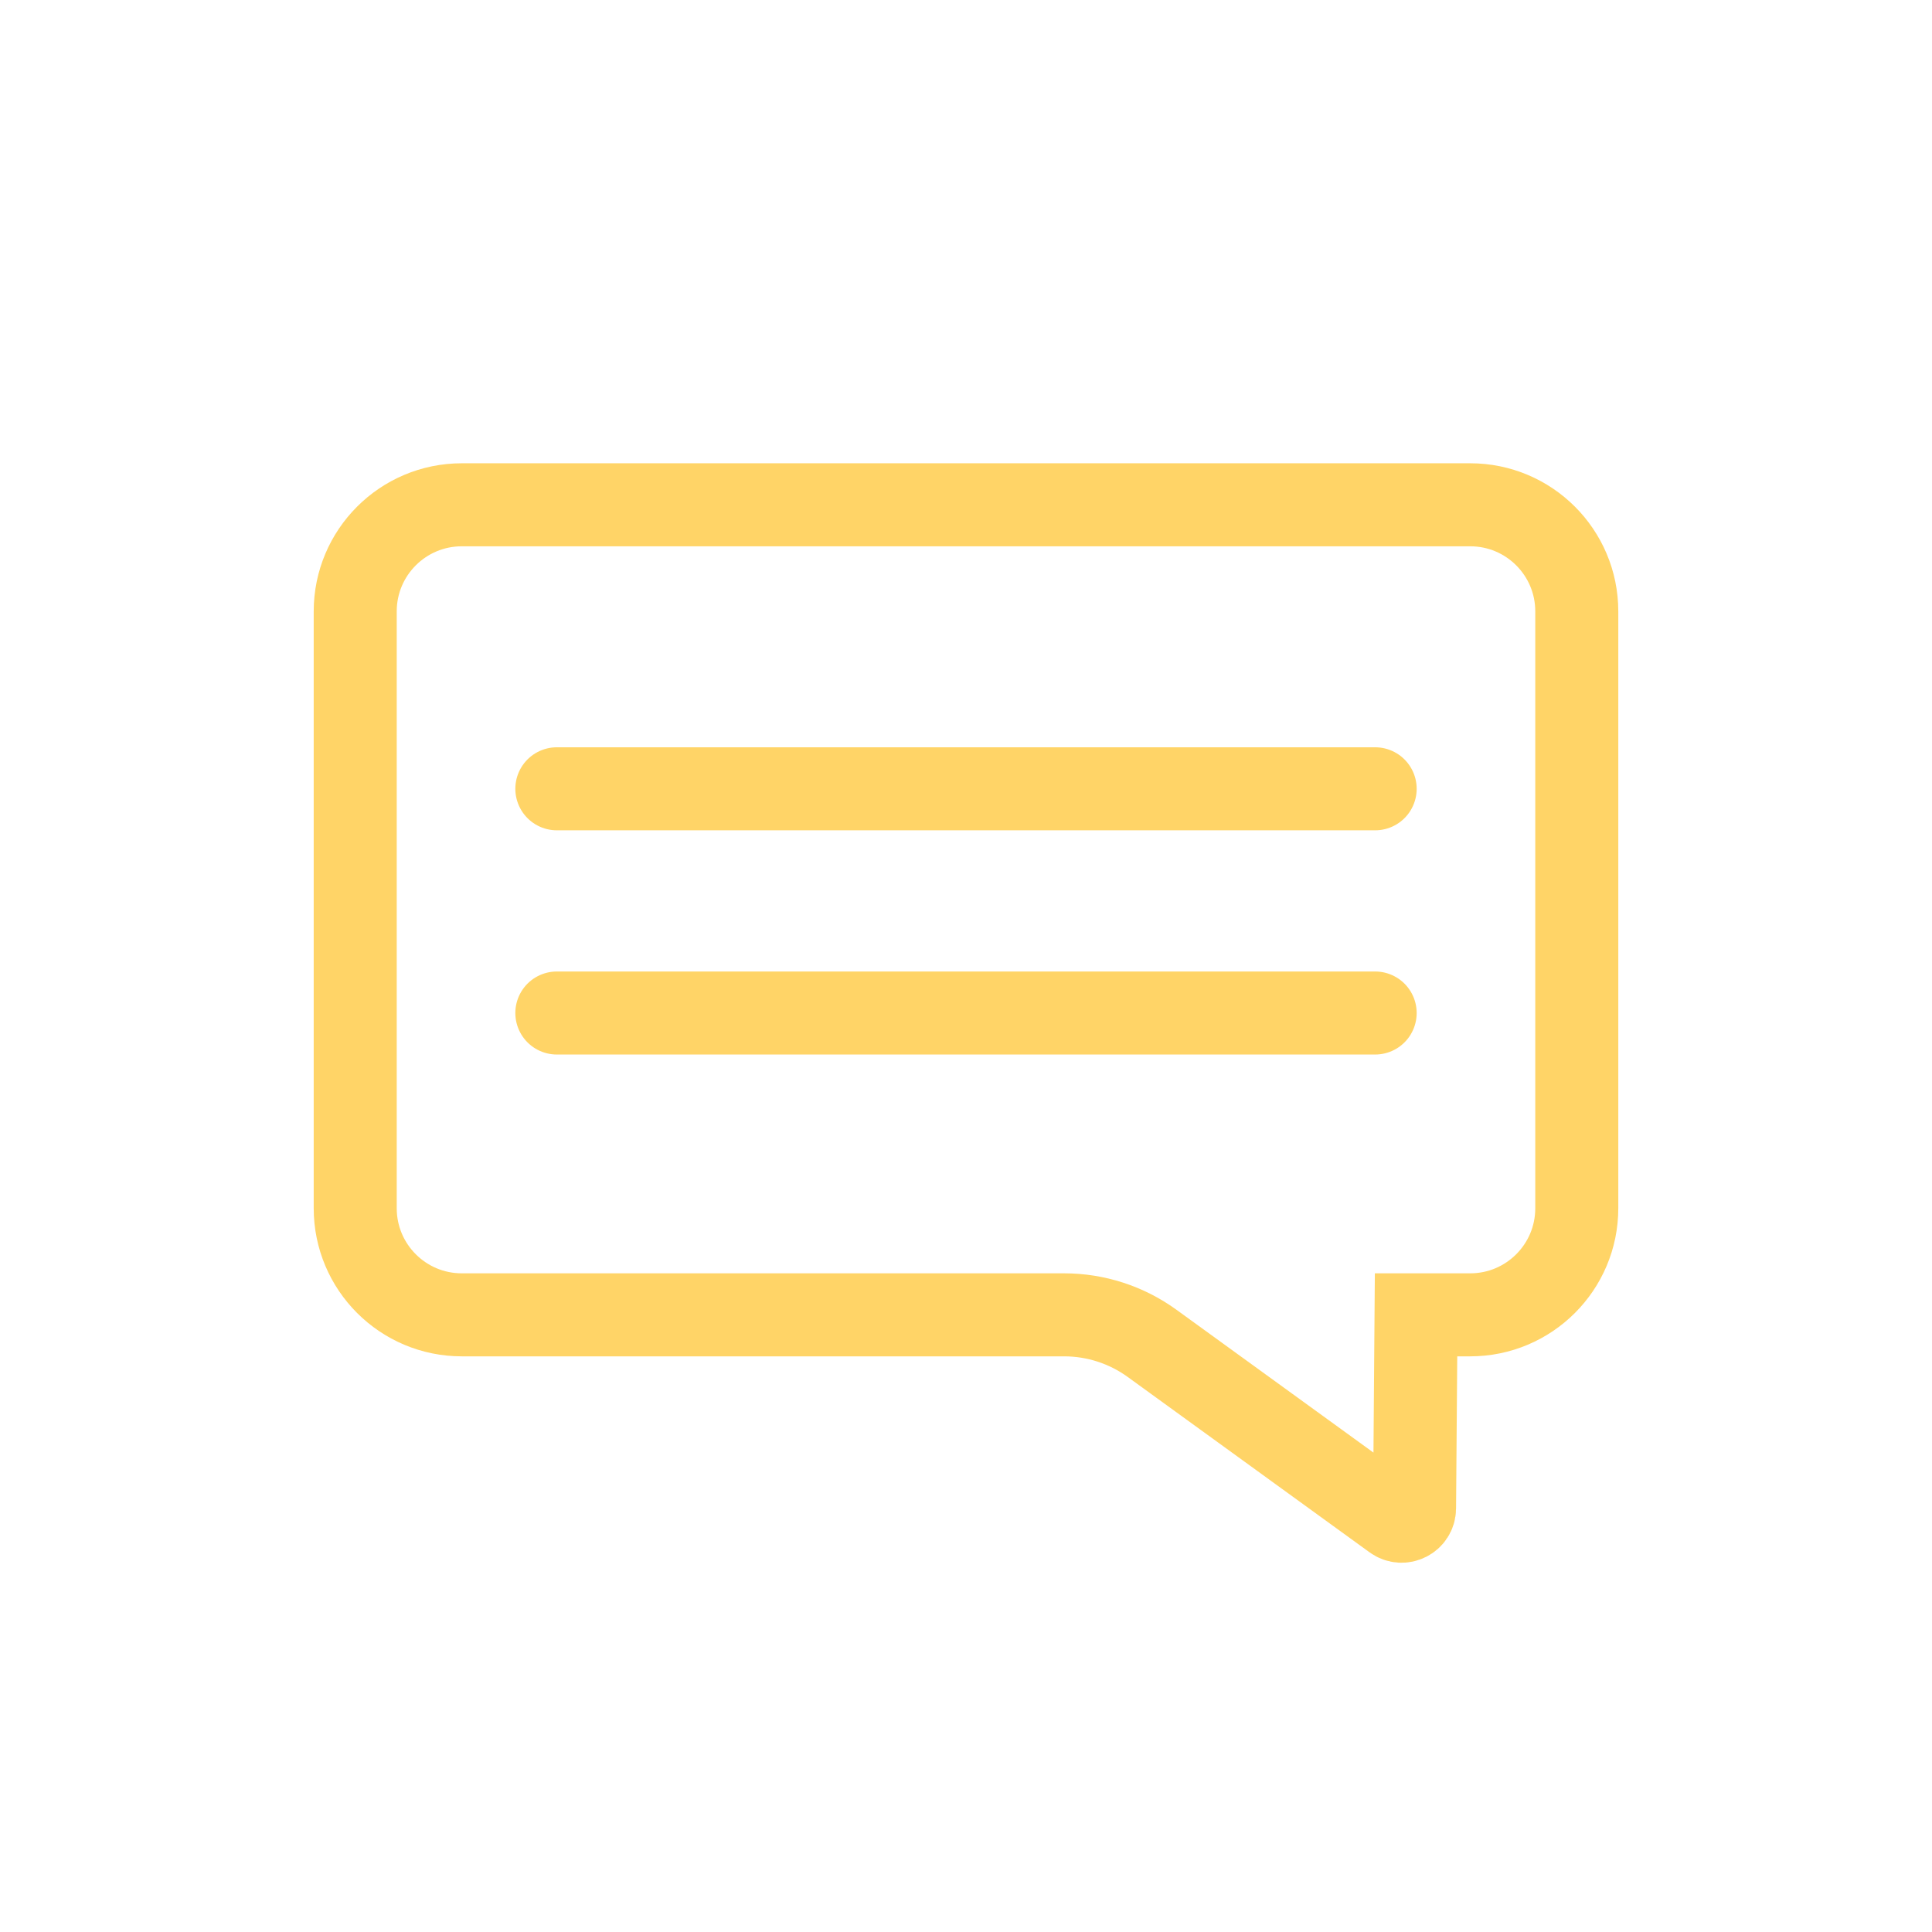 <svg width="36" height="36" viewBox="0 0 36 36" fill="none" xmlns="http://www.w3.org/2000/svg">
<path d="M27.395 9.406H8.605C7.508 9.406 6.619 10.295 6.619 11.392V22.514C6.619 23.611 7.508 24.5 8.605 24.5H19.828C20.417 24.5 20.991 24.686 21.468 25.032L25.974 28.299C26.133 28.415 26.357 28.302 26.358 28.105L26.386 24.5H27.395C28.492 24.5 29.381 23.611 29.381 22.514V11.392C29.381 10.295 28.492 9.406 27.395 9.406V9.406Z" stroke="#FFD467" stroke-width="1.547" stroke-miterlimit="10"/>
<path d="M10.376 14.698H25.624" stroke="#FFD467" stroke-width="1.547" stroke-miterlimit="10" stroke-linecap="round"/>
<path d="M10.376 18.876H25.624" stroke="#FFD467" stroke-width="1.547" stroke-miterlimit="10" stroke-linecap="round"/>
</svg>
